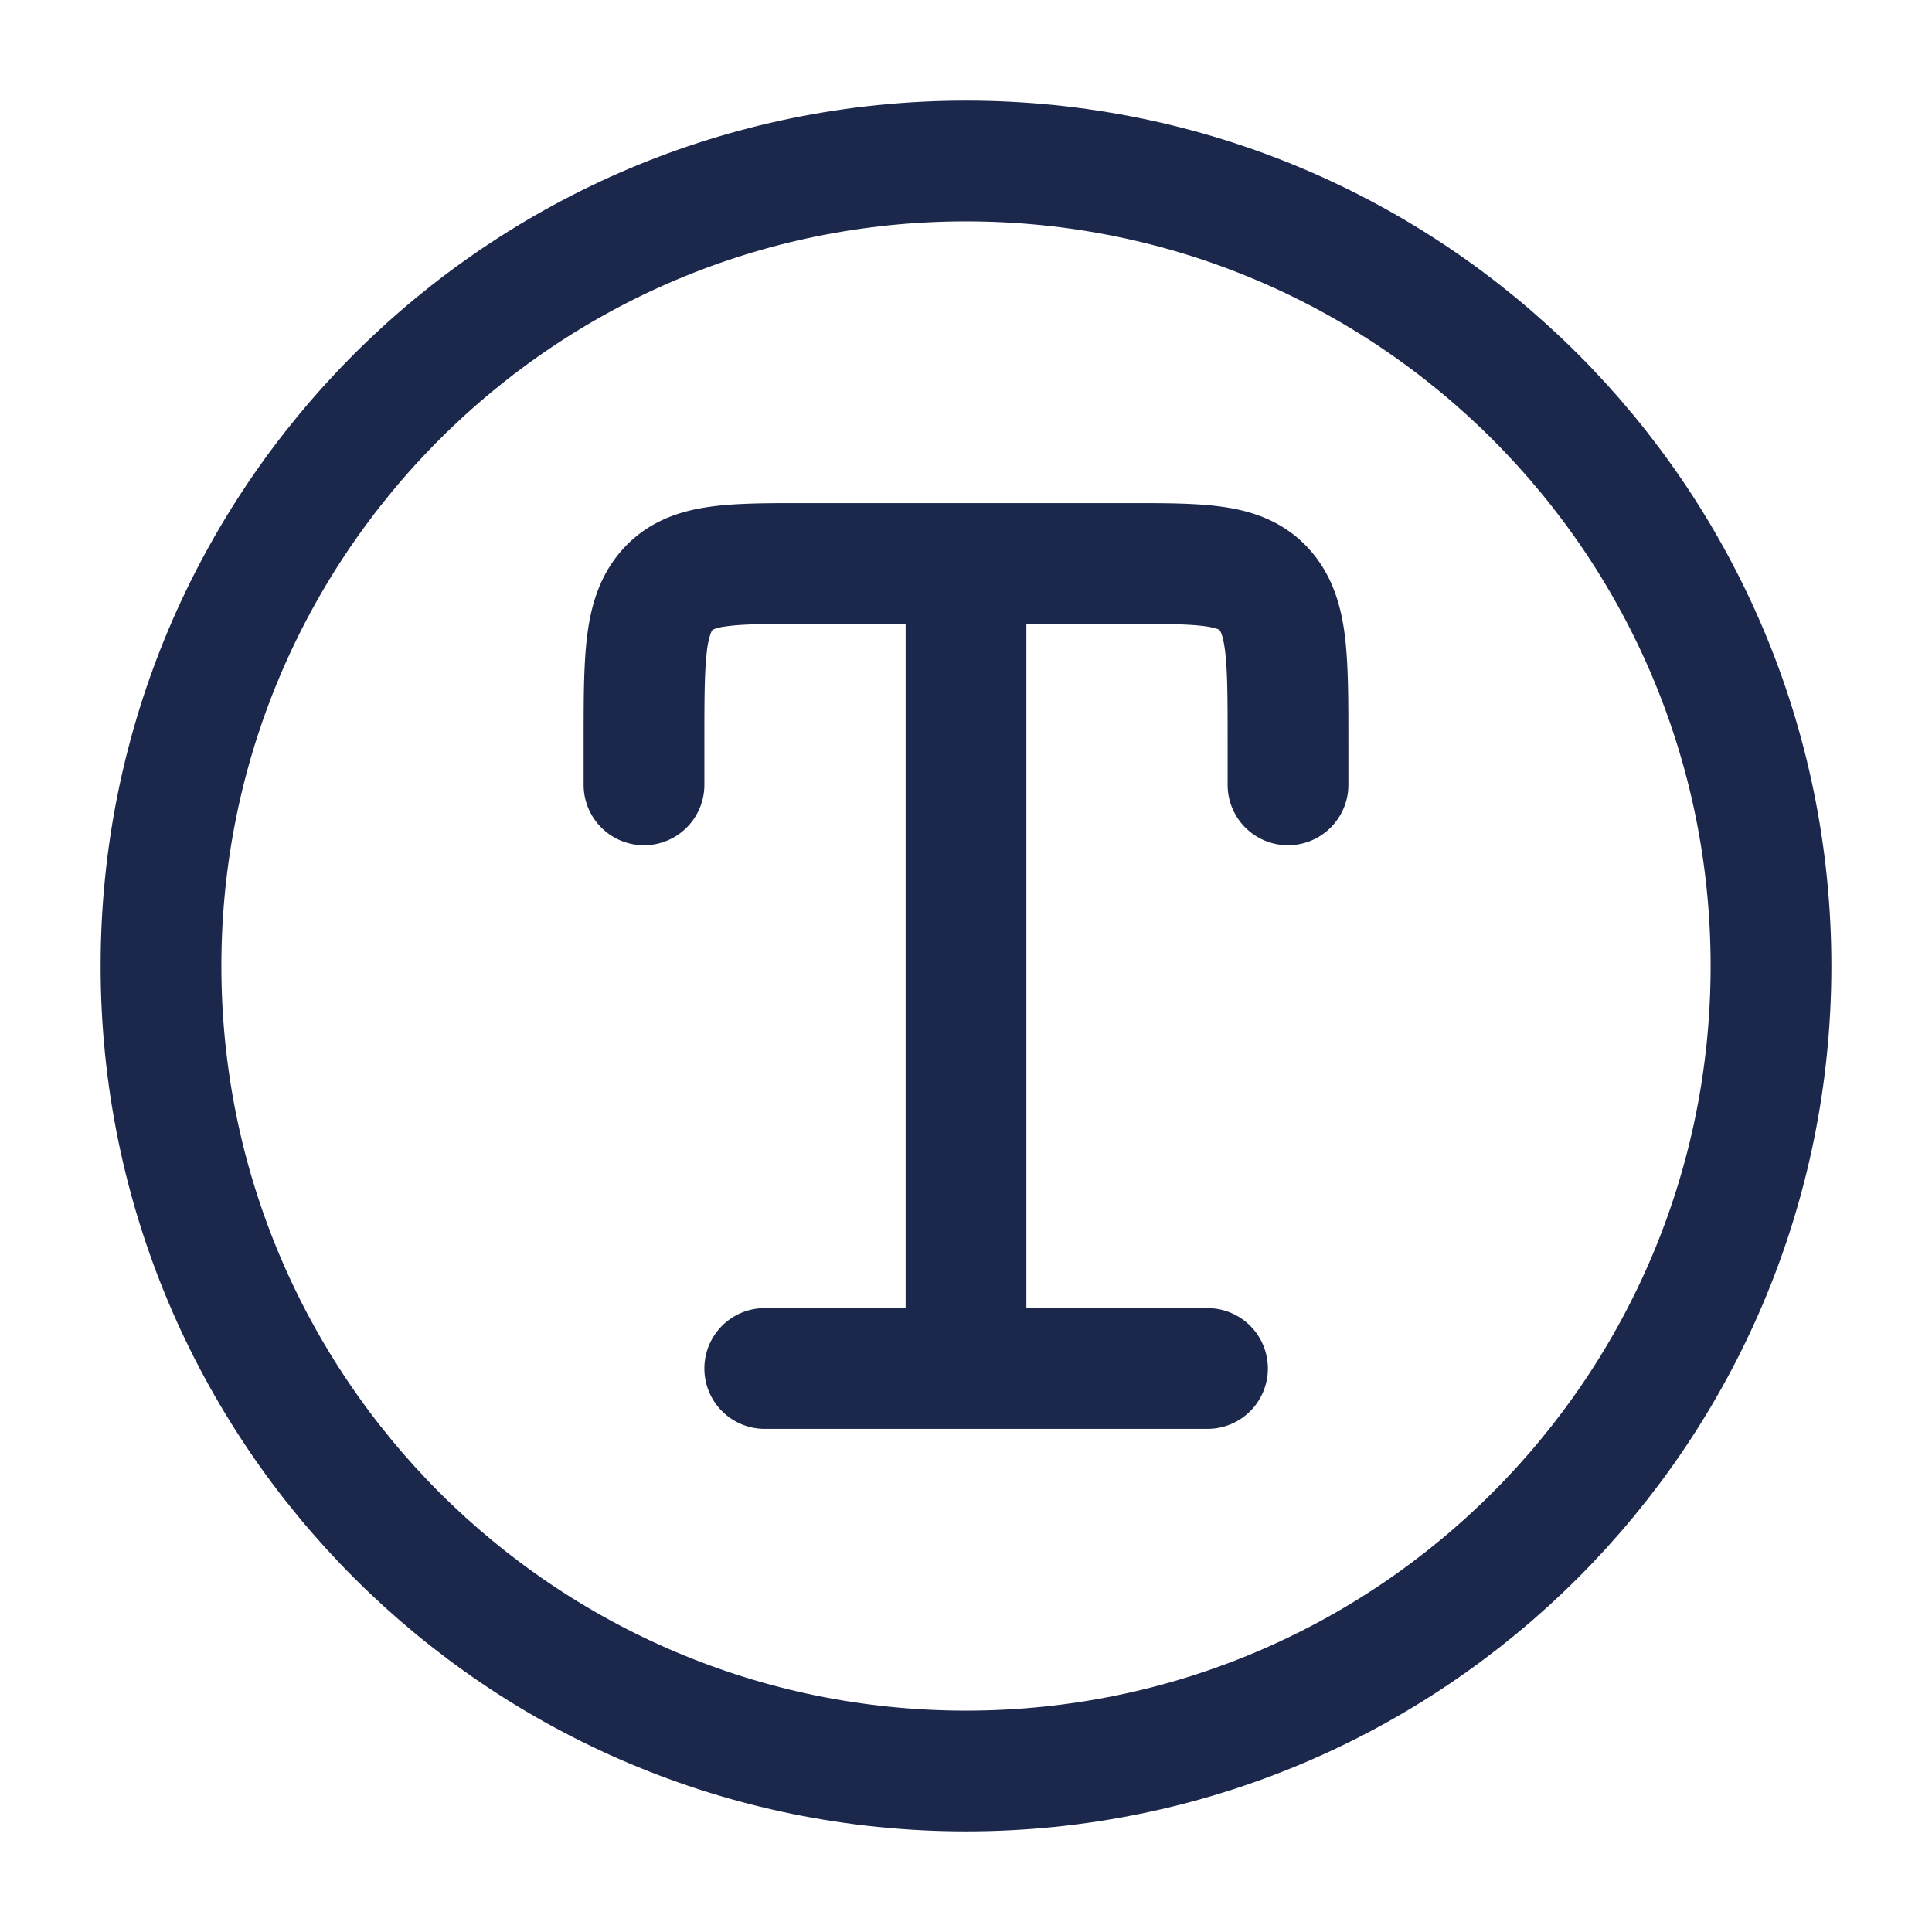 <svg xmlns="http://www.w3.org/2000/svg" width="24" height="24" fill="none">
  <path stroke="#1C274C" stroke-width="1.5" d="M2 12C2 6.477 6.477 2 12 2s10 4.477 10 10-4.477 10-10 10S2 17.523 2 12Z"/>
  <path fill="#1C274C" d="M11.25 17a.75.75 0 0 0 1.5 0h-1.5Zm4-7.25a.75.75 0 0 0 1.5 0h-1.5Zm-8 0a.75.75 0 0 0 1.5 0h-1.5Zm8.457-2.425.558-.501-.558.501ZM9.5 16.25a.75.75 0 0 0 0 1.5v-1.5Zm5.5 1.5a.75.75 0 0 0 0-1.5v1.5Zm-5-10h2v-1.5h-2v1.5Zm2 0h2v-1.5h-2v1.5Zm.75 9.25V7h-1.5v10h1.5Zm2.5-7.778v.528h1.5v-.528h-1.5Zm-8 0v.528h1.5v-.528h-1.5ZM14 7.75c.495 0 .782.002.986.032.092.014.135.03.152.037.01.005.01.006.012.008l1.115-1.003c-.305-.339-.686-.47-1.057-.525-.34-.051-.76-.049-1.208-.049v1.5Zm2.75 1.472c0-.504.001-.95-.042-1.31-.045-.371-.149-.761-.443-1.088L15.15 7.827c.002.003.01.012.023.045.014.038.032.105.046.221.03.247.031.586.031 1.13h1.5ZM10 6.25c-.448 0-.868-.002-1.208.049-.371.055-.752.186-1.057.525L8.85 7.827c.002-.002.002-.003.012-.008a.592.592 0 0 1 .152-.037c.204-.03.491-.032.986-.032v-1.5ZM8.75 9.222c0-.543.001-.882.031-1.129a.976.976 0 0 1 .046-.22c.012-.034.02-.043.023-.046L7.735 6.824c-.294.327-.398.717-.443 1.089-.043.358-.042.805-.042 1.31h1.5Zm.75 8.528H15v-1.5H9.5v1.5Z"/>
</svg>
